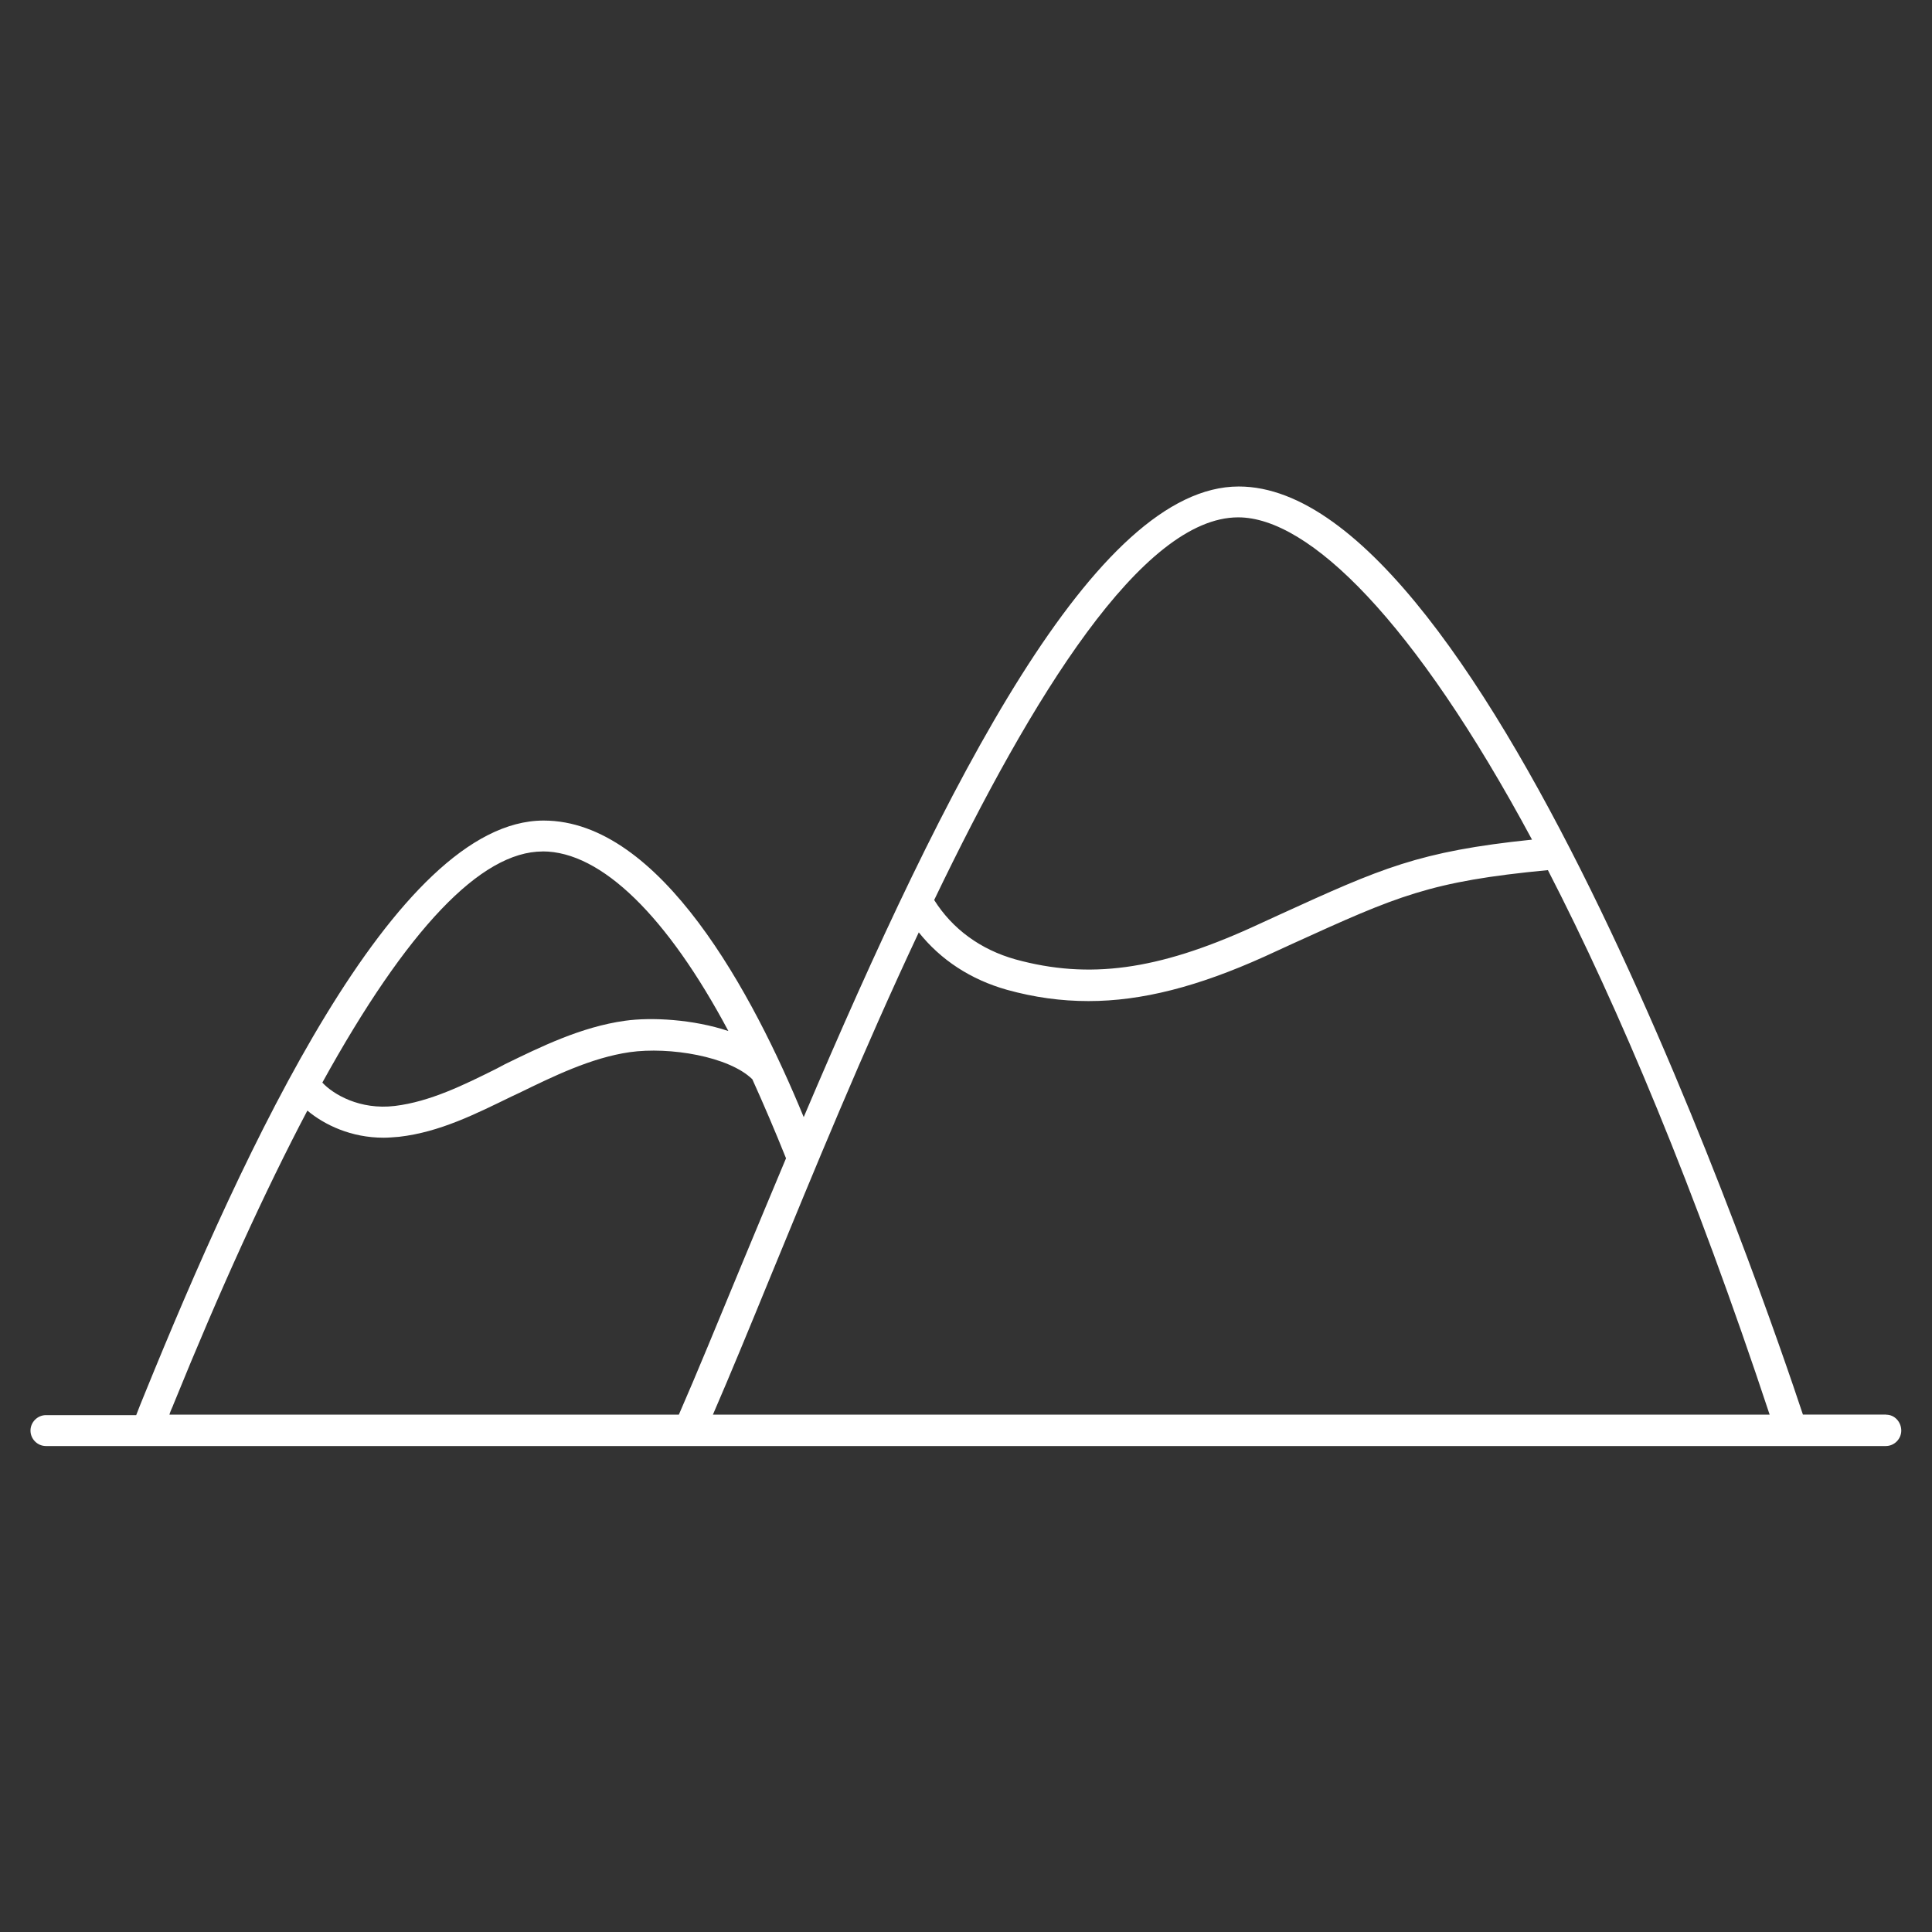 <!-- Generated by IcoMoon.io -->
<svg version="1.1" xmlns="http://www.w3.org/2000/svg" width="32" height="32" viewBox="0 0 32 32">
<rect x="0" y="0" width="32" height="32" fill="#333333" stroke="none"/>
<title>mountains</title>
<path fill="#fff" d="M31.241 23.43h-1.379c-0.597-1.798-5.23-15.372-9.344-15.372-2.371 0-4.835 4.866-7.206 10.445-0.837-2.038-2.371-4.912-4.308-4.912-2.464 0-4.951 5.424-6.609 9.499-0.054 0.132-0.101 0.248-0.139 0.349h-1.495c-0.139 0-0.256 0.116-0.256 0.256s0.116 0.256 0.256 0.256h30.474c0.139 0 0.256-0.116 0.256-0.256s-0.108-0.263-0.248-0.263zM15.217 15.442c0.364 0.457 0.86 0.783 1.464 0.953 0.449 0.124 0.891 0.186 1.348 0.186 0.883 0 1.813-0.24 2.913-0.736l0.473-0.217c1.736-0.79 2.27-1.030 4.223-1.216 1.178 2.286 2.433 5.276 3.673 9.019h-17.503c0.279-0.643 0.604-1.433 0.969-2.324 0.682-1.658 1.519-3.704 2.441-5.664zM20.509 8.569c1.17 0 2.913 1.705 4.866 5.338-1.875 0.194-2.495 0.473-4.176 1.24l-0.473 0.217c-1.557 0.705-2.689 0.86-3.905 0.527-0.581-0.163-1.046-0.504-1.348-0.984 1.619-3.37 3.448-6.338 5.036-6.338zM8.988 14.102c0.976 0 2.069 1.085 3.076 2.975-0.581-0.194-1.271-0.232-1.712-0.17-0.728 0.101-1.402 0.434-1.991 0.721l-0.132 0.070c-0.542 0.271-1.108 0.55-1.689 0.62s-1.023-0.194-1.201-0.387c1.402-2.541 2.627-3.828 3.649-3.828zM2.867 23.276c0.783-1.929 1.526-3.556 2.224-4.881 0.287 0.24 0.728 0.449 1.263 0.449 0.085 0 0.163-0.008 0.256-0.015 0.674-0.077 1.271-0.38 1.86-0.666l0.132-0.062c0.558-0.271 1.185-0.581 1.829-0.674 0.659-0.093 1.643 0.070 2.030 0.449 0.186 0.411 0.372 0.845 0.558 1.309-0.24 0.573-0.48 1.147-0.721 1.728-0.411 0.992-0.759 1.844-1.054 2.518h-8.438c0.015-0.054 0.039-0.101 0.062-0.155z"></path>
</svg>
